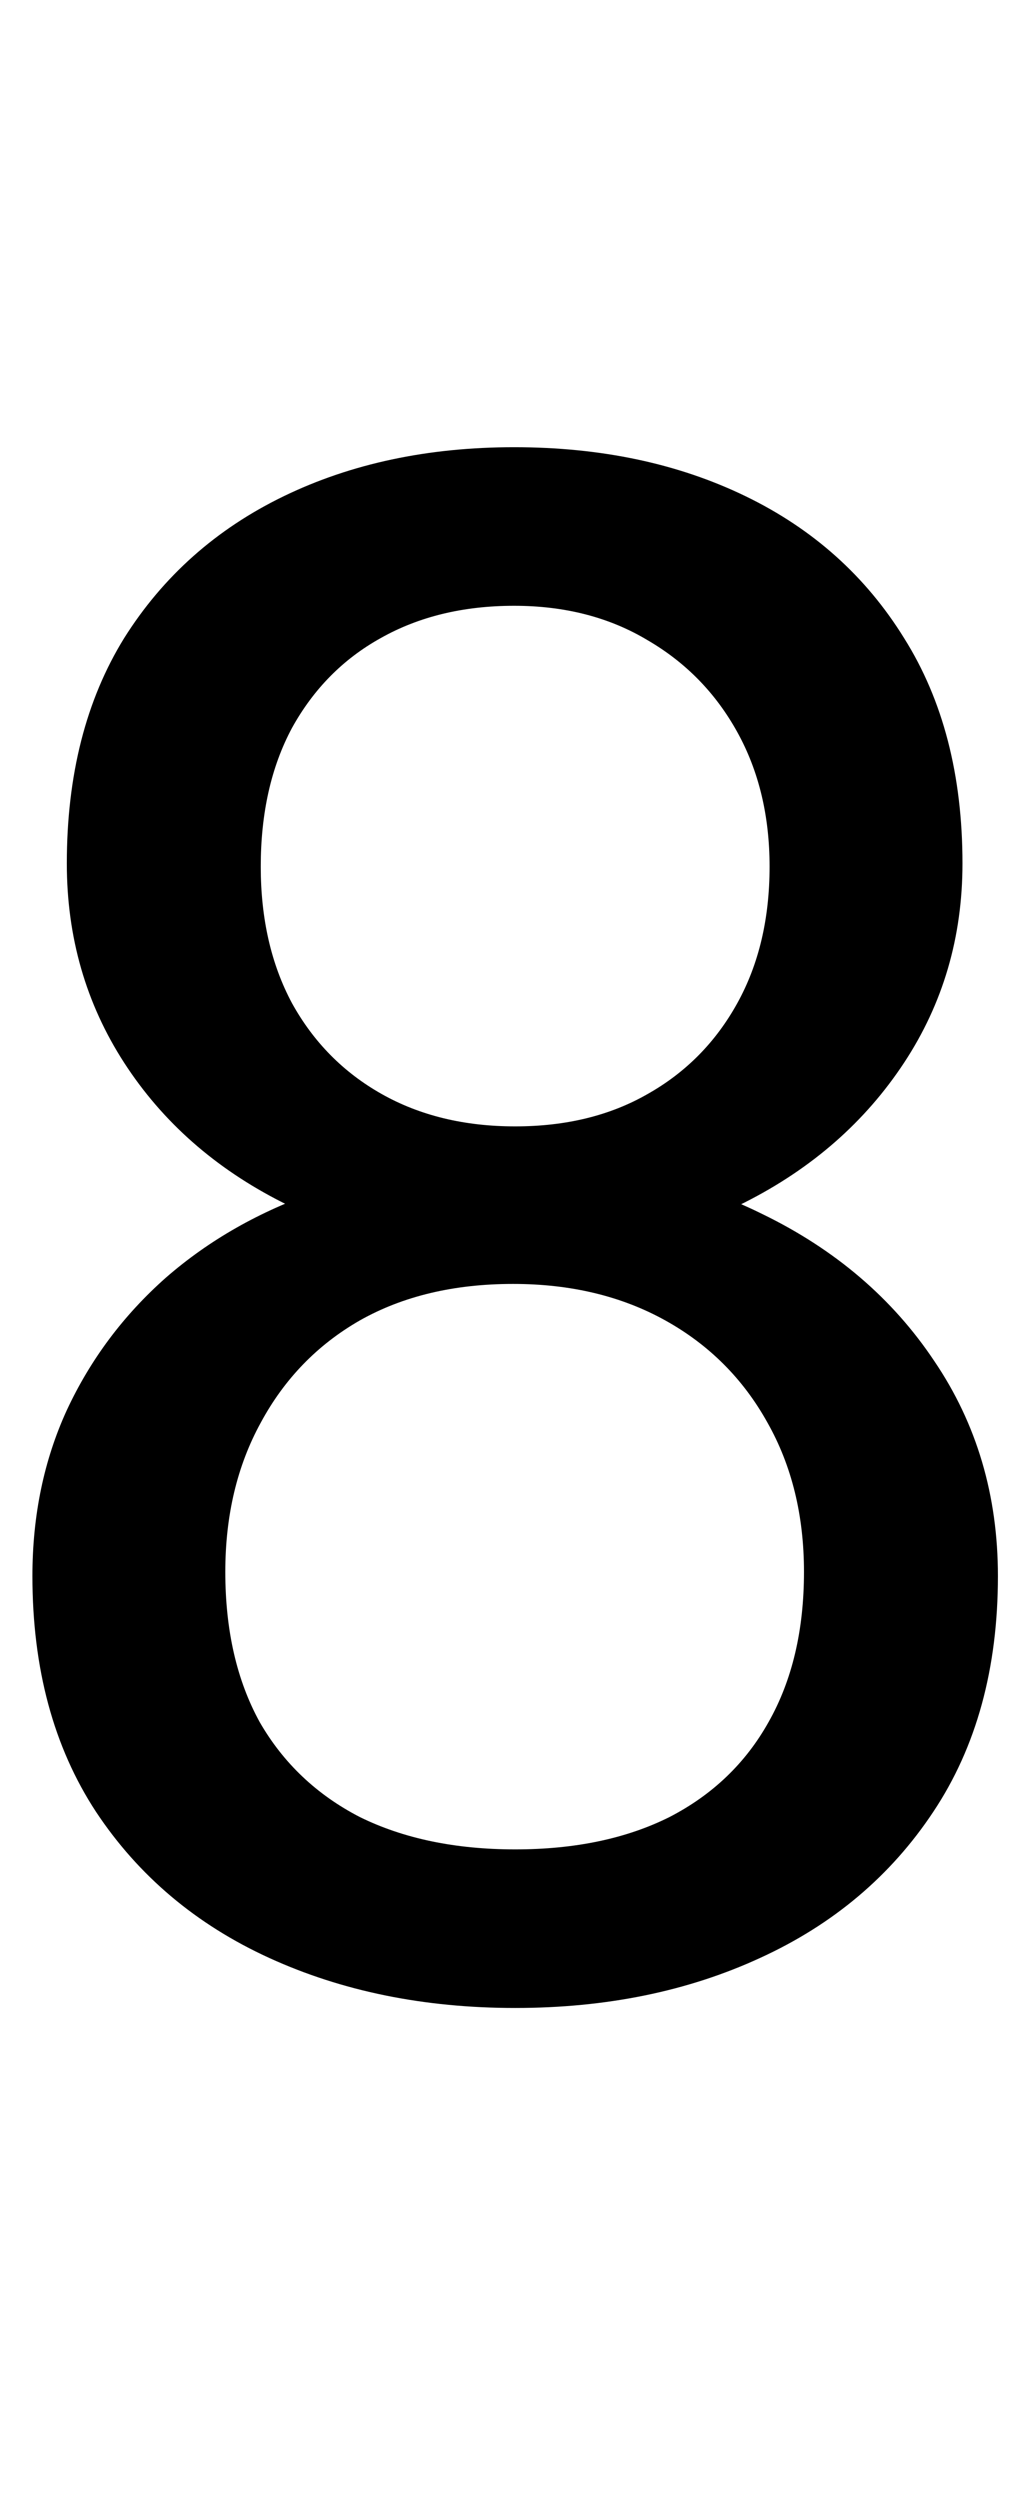 <svg width="48" height="117" viewBox="0 0 48 117" fill="none" xmlns="http://www.w3.org/2000/svg">
<path d="M46.732 73.762C46.732 78.091 45.723 81.769 43.705 84.797C41.719 87.792 39.018 90.07 35.6 91.633C32.214 93.195 28.389 93.977 24.125 93.977C19.861 93.977 16.02 93.195 12.602 91.633C9.184 90.07 6.482 87.792 4.496 84.797C2.51 81.769 1.518 78.091 1.518 73.762C1.518 70.93 2.055 68.342 3.129 65.998C4.236 63.622 5.782 61.555 7.768 59.797C9.786 58.039 12.162 56.688 14.896 55.744C17.663 54.768 20.707 54.279 24.027 54.279C28.389 54.279 32.279 55.126 35.697 56.818C39.115 58.478 41.801 60.773 43.754 63.703C45.74 66.633 46.732 69.986 46.732 73.762ZM37.65 73.566C37.65 70.93 37.081 68.602 35.941 66.584C34.802 64.533 33.207 62.938 31.156 61.799C29.105 60.66 26.729 60.09 24.027 60.09C21.26 60.09 18.868 60.66 16.85 61.799C14.864 62.938 13.318 64.533 12.211 66.584C11.104 68.602 10.551 70.93 10.551 73.566C10.551 76.301 11.088 78.644 12.162 80.598C13.269 82.518 14.831 83.999 16.85 85.041C18.9 86.05 21.326 86.555 24.125 86.555C26.924 86.555 29.333 86.05 31.352 85.041C33.37 83.999 34.916 82.518 35.99 80.598C37.097 78.644 37.65 76.301 37.65 73.566ZM45.072 40.412C45.072 43.863 44.161 46.971 42.338 49.738C40.515 52.505 38.025 54.686 34.867 56.281C31.71 57.876 28.129 58.674 24.125 58.674C20.056 58.674 16.426 57.876 13.236 56.281C10.079 54.686 7.605 52.505 5.814 49.738C4.024 46.971 3.129 43.863 3.129 40.412C3.129 36.278 4.024 32.762 5.814 29.865C7.637 26.968 10.128 24.755 13.285 23.225C16.443 21.695 20.04 20.93 24.076 20.93C28.145 20.93 31.759 21.695 34.916 23.225C38.074 24.755 40.547 26.968 42.338 29.865C44.161 32.762 45.072 36.278 45.072 40.412ZM36.039 40.559C36.039 38.182 35.535 36.083 34.525 34.26C33.516 32.437 32.117 31.005 30.326 29.963C28.536 28.889 26.453 28.352 24.076 28.352C21.7 28.352 19.616 28.856 17.826 29.865C16.068 30.842 14.685 32.242 13.676 34.065C12.699 35.887 12.211 38.052 12.211 40.559C12.211 43 12.699 45.132 13.676 46.955C14.685 48.778 16.085 50.194 17.875 51.203C19.665 52.212 21.749 52.717 24.125 52.717C26.501 52.717 28.568 52.212 30.326 51.203C32.117 50.194 33.516 48.778 34.525 46.955C35.535 45.132 36.039 43 36.039 40.559Z" fill="black"/>
</svg>
